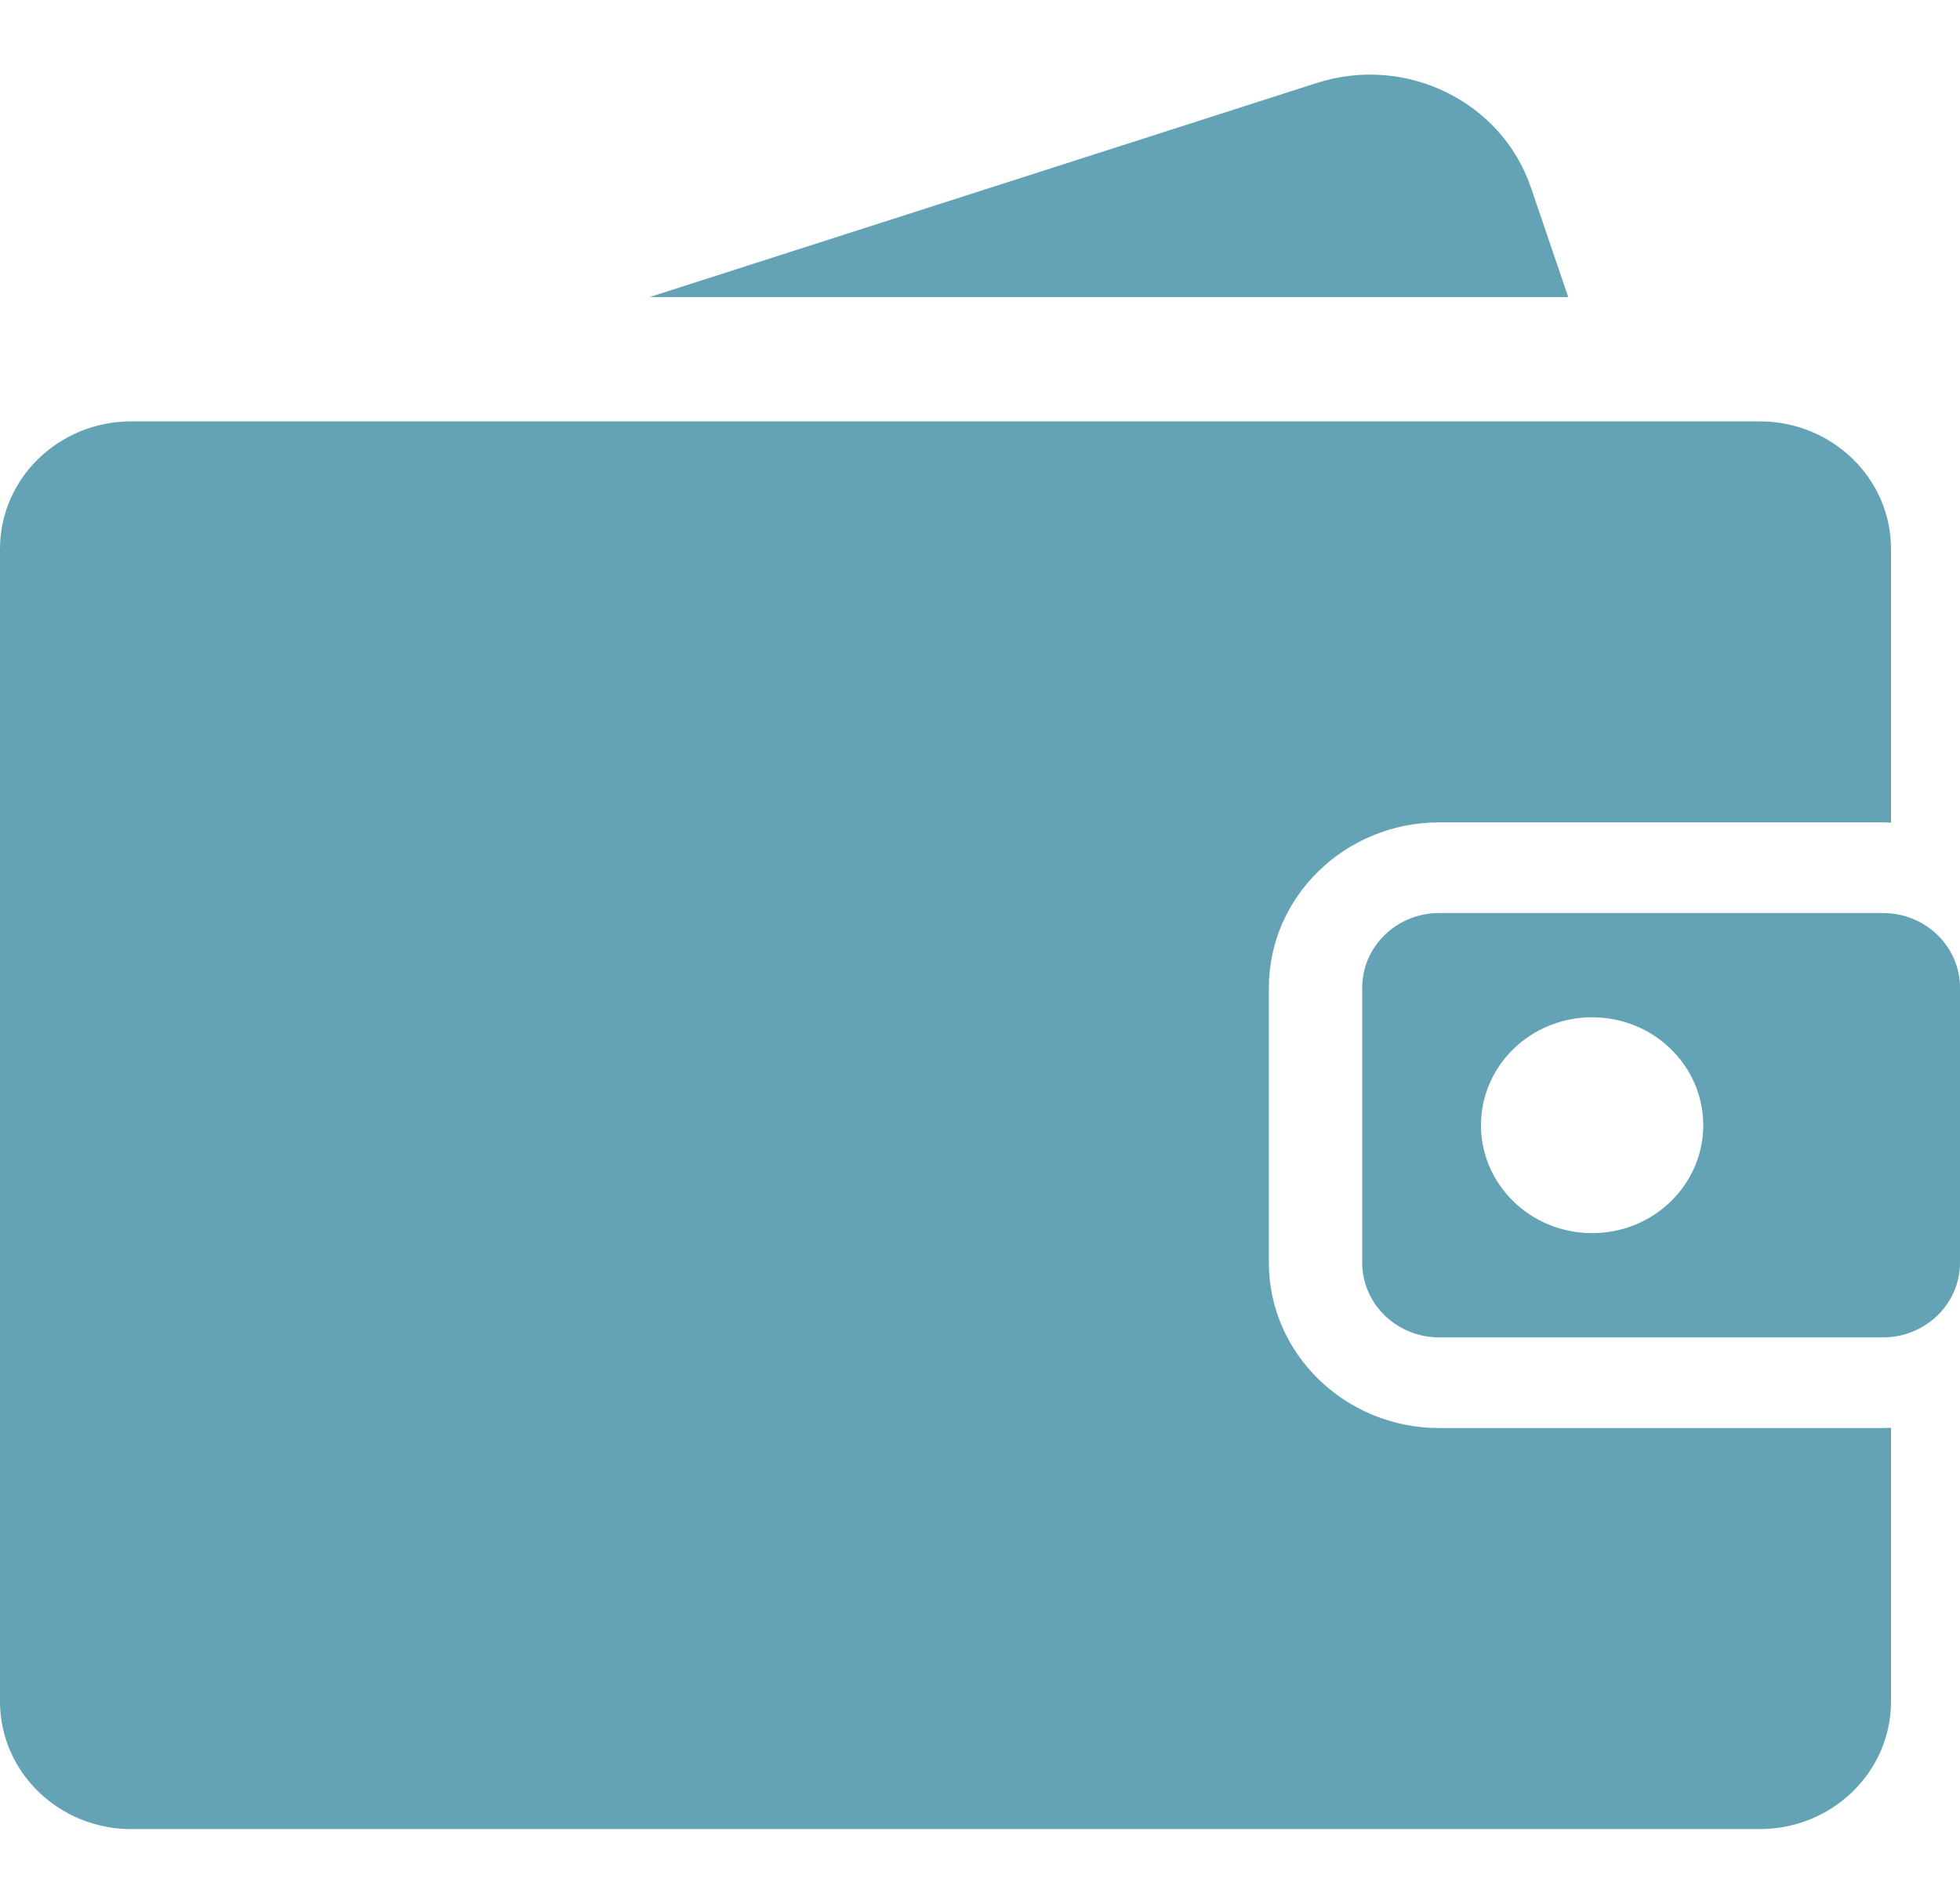 <svg width="35" height="34" viewBox="0 0 35 34" fill="none" xmlns="http://www.w3.org/2000/svg">
<path d="M25.7 25.505C24.023 25.505 22.658 24.179 22.658 22.55V17.643C22.658 16.014 24.023 14.688 25.7 14.688H33.625C33.673 14.688 33.721 14.69 33.768 14.692V9.804C33.768 8.546 32.718 7.526 31.423 7.526H2.345C1.05 7.525 0 8.545 0 9.804V30.389C0 31.648 1.05 32.668 2.345 32.668H31.423C32.718 32.668 33.768 31.648 33.768 30.389V25.501C33.721 25.503 33.673 25.505 33.625 25.505H25.7Z" fill="#63A3B5"/>
<path d="M33.625 16.307H25.7C24.94 16.307 24.325 16.905 24.325 17.643V22.55C24.325 23.288 24.94 23.886 25.7 23.886H33.625C34.384 23.886 35 23.288 35 22.55V17.643C35 16.905 34.384 16.307 33.625 16.307ZM28.431 22.024C27.335 22.024 26.446 21.161 26.446 20.096C26.446 19.032 27.335 18.169 28.431 18.169C29.527 18.169 30.415 19.032 30.415 20.096C30.415 21.161 29.527 22.024 28.431 22.024Z" fill="#63A3B5"/>
<path d="M27.339 3.352C26.815 1.809 25.102 0.972 23.514 1.482L11.599 5.306H28.004L27.339 3.352Z" fill="#63A3B5"/>
</svg>

